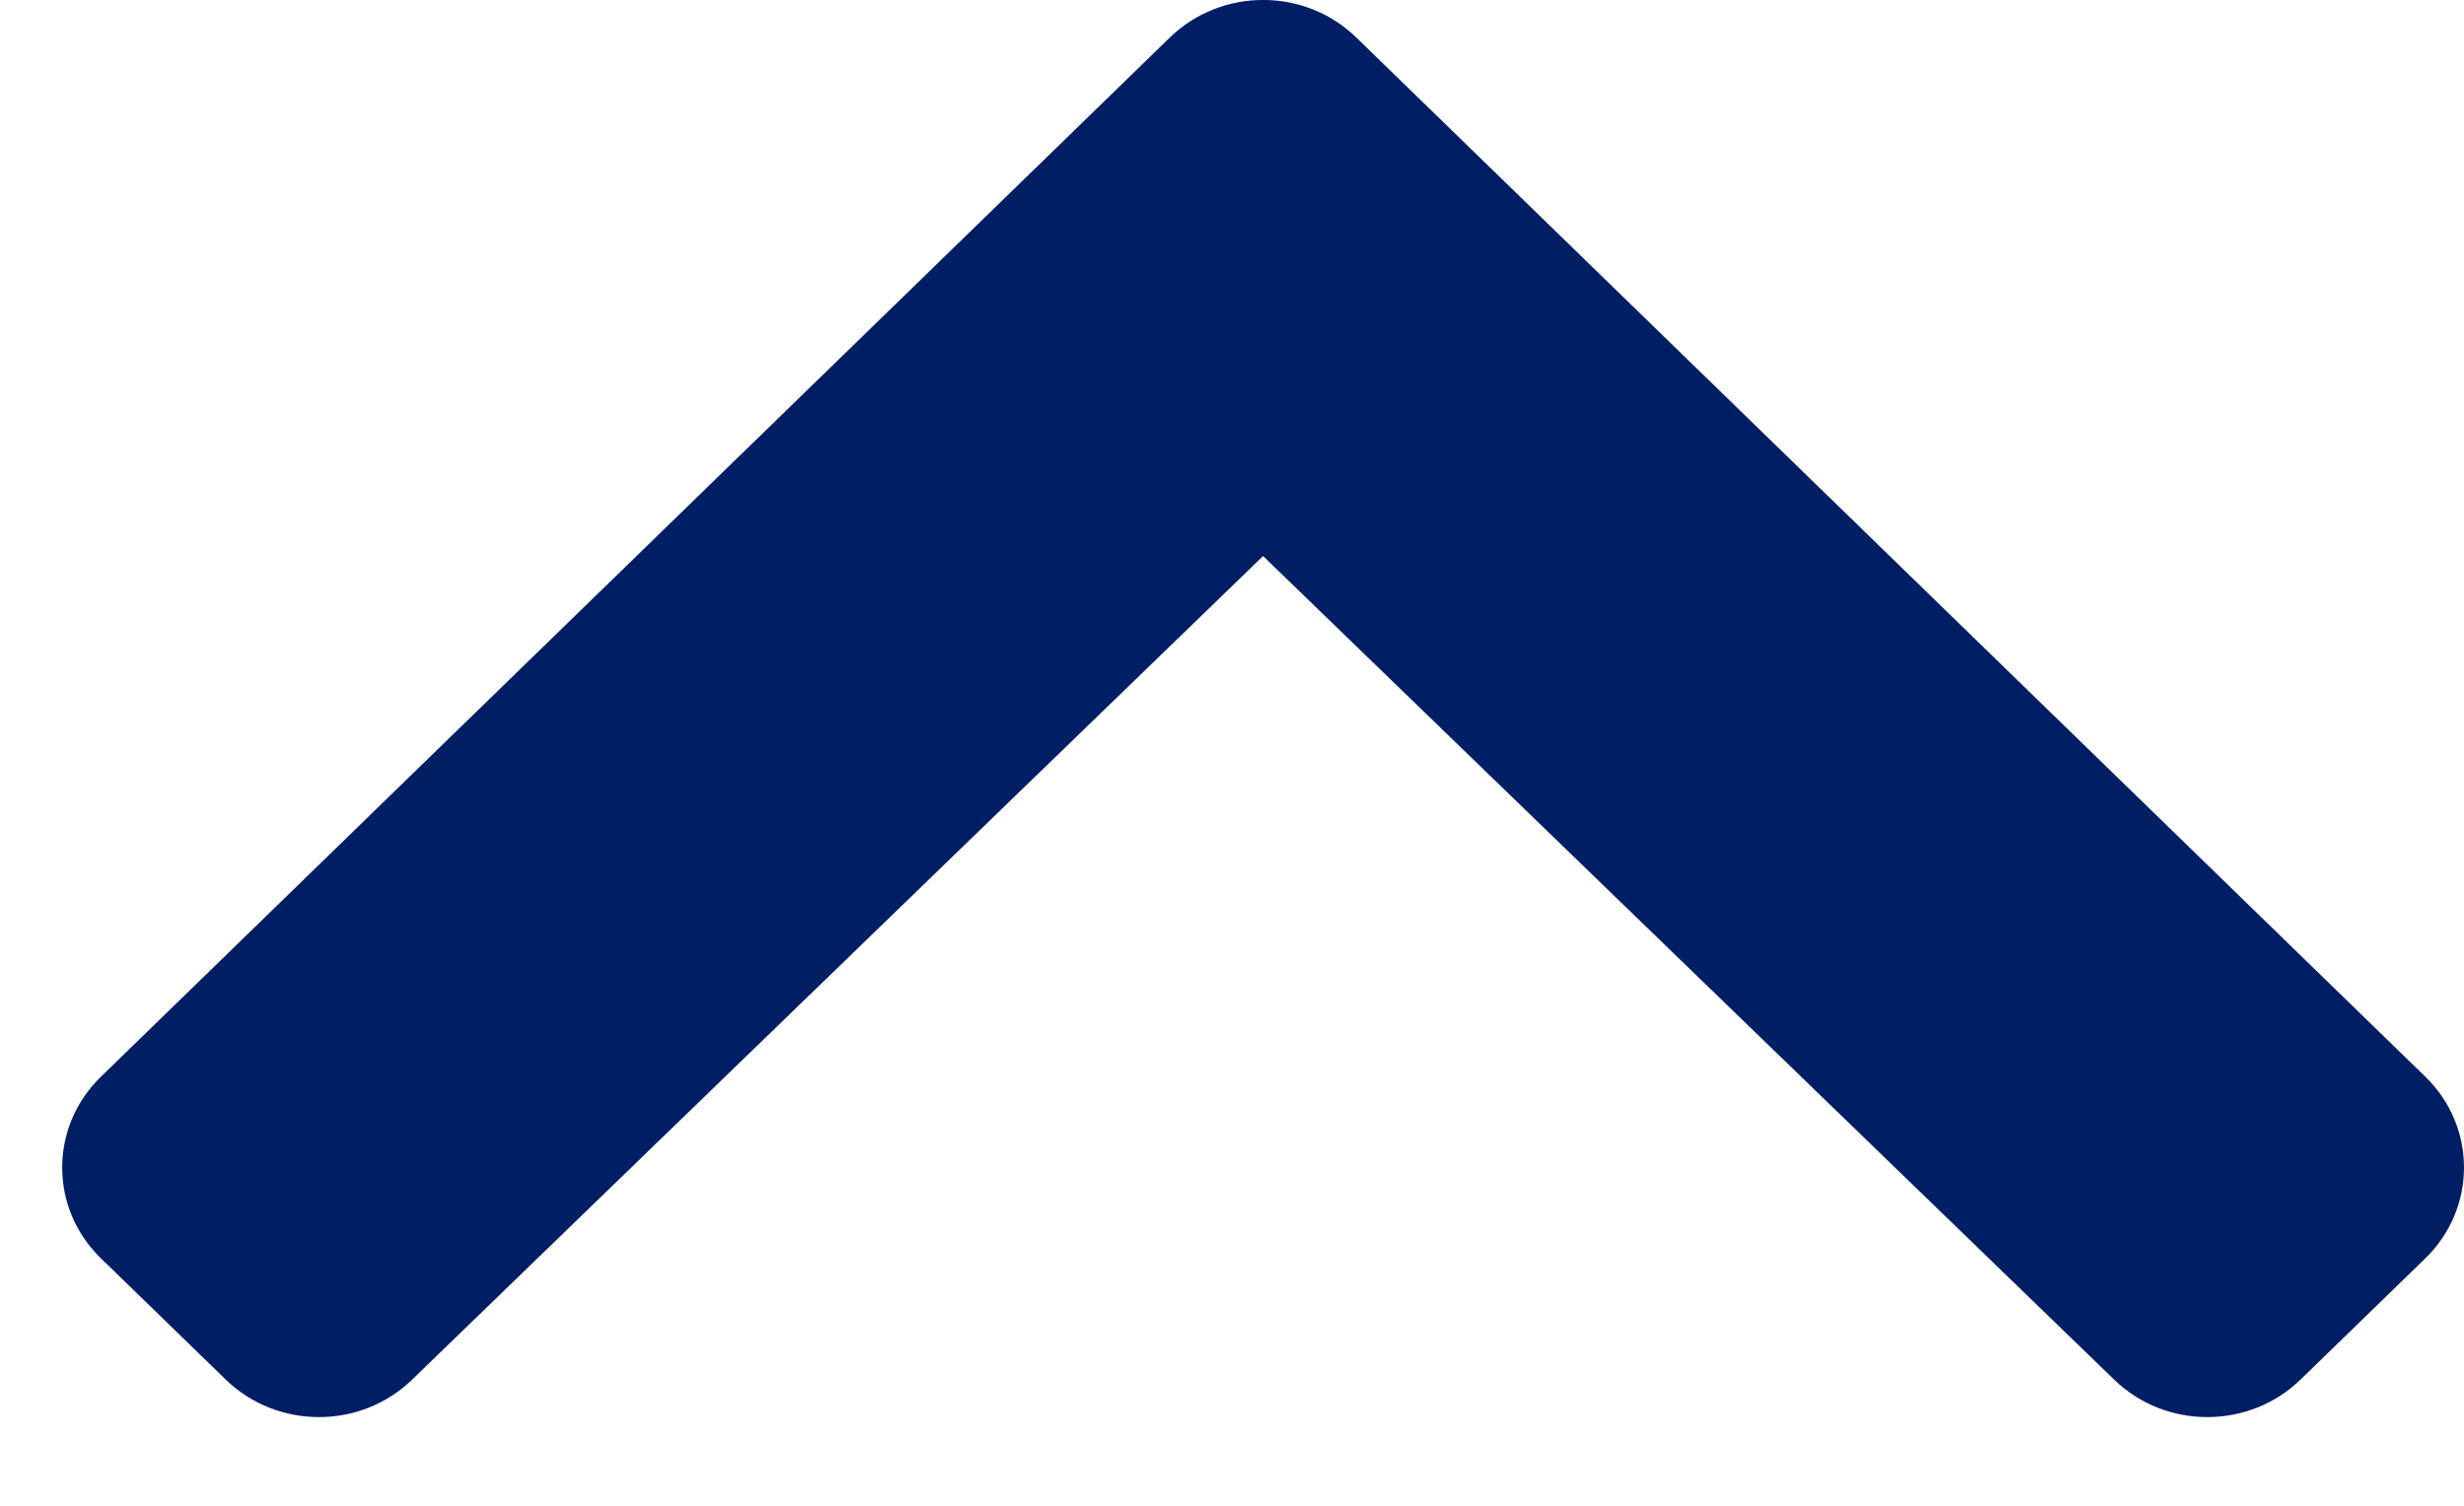 <svg width="18" height="11" viewBox="0 0 18 11" fill="none" xmlns="http://www.w3.org/2000/svg">
<path d="M8.545 0.275L0.737 7.866C0.36 8.232 0.36 8.826 0.737 9.192L1.648 10.077C2.024 10.443 2.633 10.444 3.01 10.079L9.227 4.062L15.445 10.079C15.822 10.444 16.431 10.443 16.807 10.077L17.718 9.192C18.094 8.826 18.094 8.232 17.718 7.866L9.909 0.275C9.533 -0.092 8.922 -0.092 8.545 0.275Z" fill="#001E64"/>
</svg>
